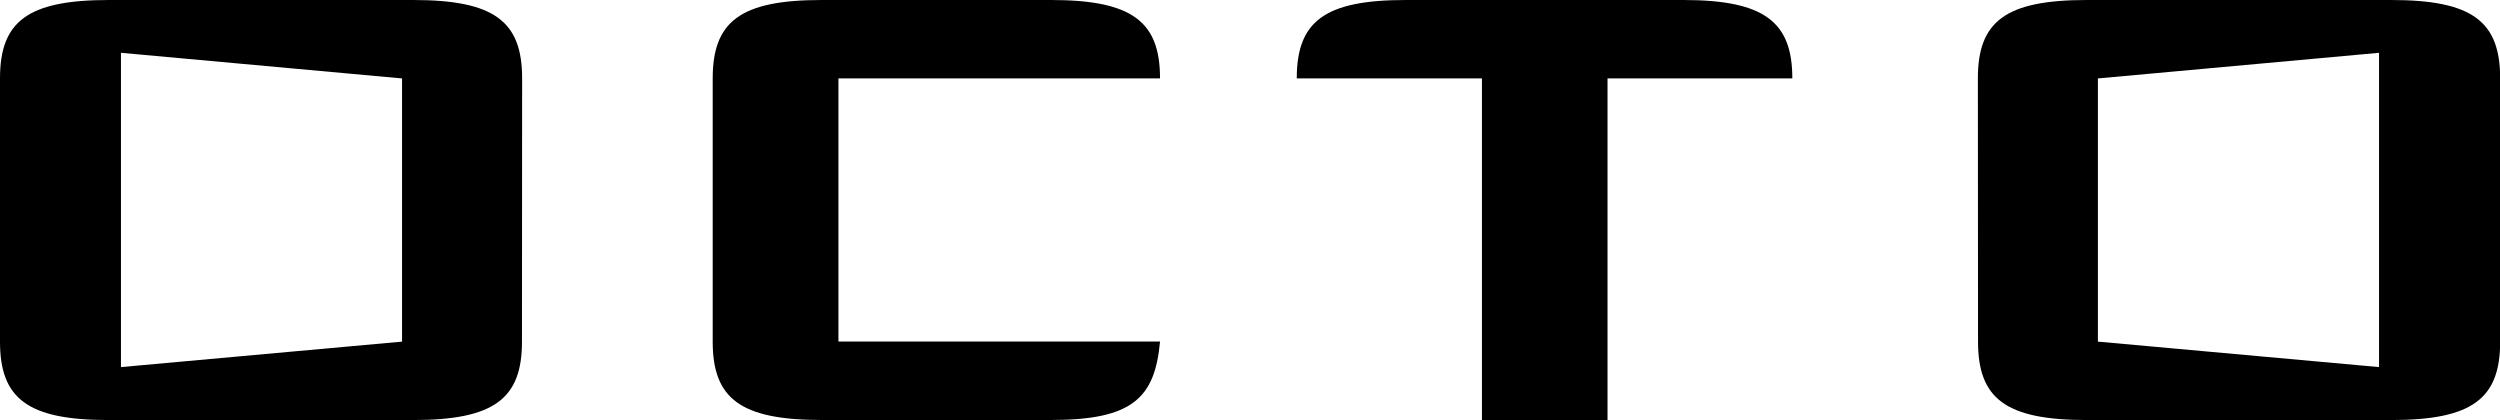 <svg xmlns="http://www.w3.org/2000/svg" viewBox="0 0 481.97 80.98">
    <path class="cls-1" d="M324.57,0H271c-15.72,0-21,4.18-21,15.12H285.7V81h24.21V15.12h35.63c0-10.8-5.25-15.12-21-15.12"></path>
    <path class="cls-1" d="M161.64,15.12h62c0-10.87-5.25-15.12-21-15.12H158.4c-15.72,0-21,4.18-21,15.12V65.85c0,10.93,5.25,15.12,21,15.12h44.24c15.72,0,20-4.26,21-15.12h-62Z"></path>
    <path class="cls-1" d="M77.51,15.12,23.32,10.18V70.77l54.19-4.91Zm23.12,50.74c0,10.93-5.25,15.12-21,15.12H21C5.25,81,0,76.79,0,65.86V15.12C0,4.18,5.25,0,21,0H79.66c15.72,0,21,4.17,21,15.11Z"></path>
    <path class="cls-1" d="M404.45,15.12l54.2-4.94V70.77l-54.2-4.91ZM381.34,65.86c0,10.93,5.24,15.12,21,15.12H461c15.73,0,21-4.19,21-15.12V15.12C482,4.18,476.72,0,461,0H402.31c-15.73,0-21,4.17-21,15.11Z"></path>
</svg>